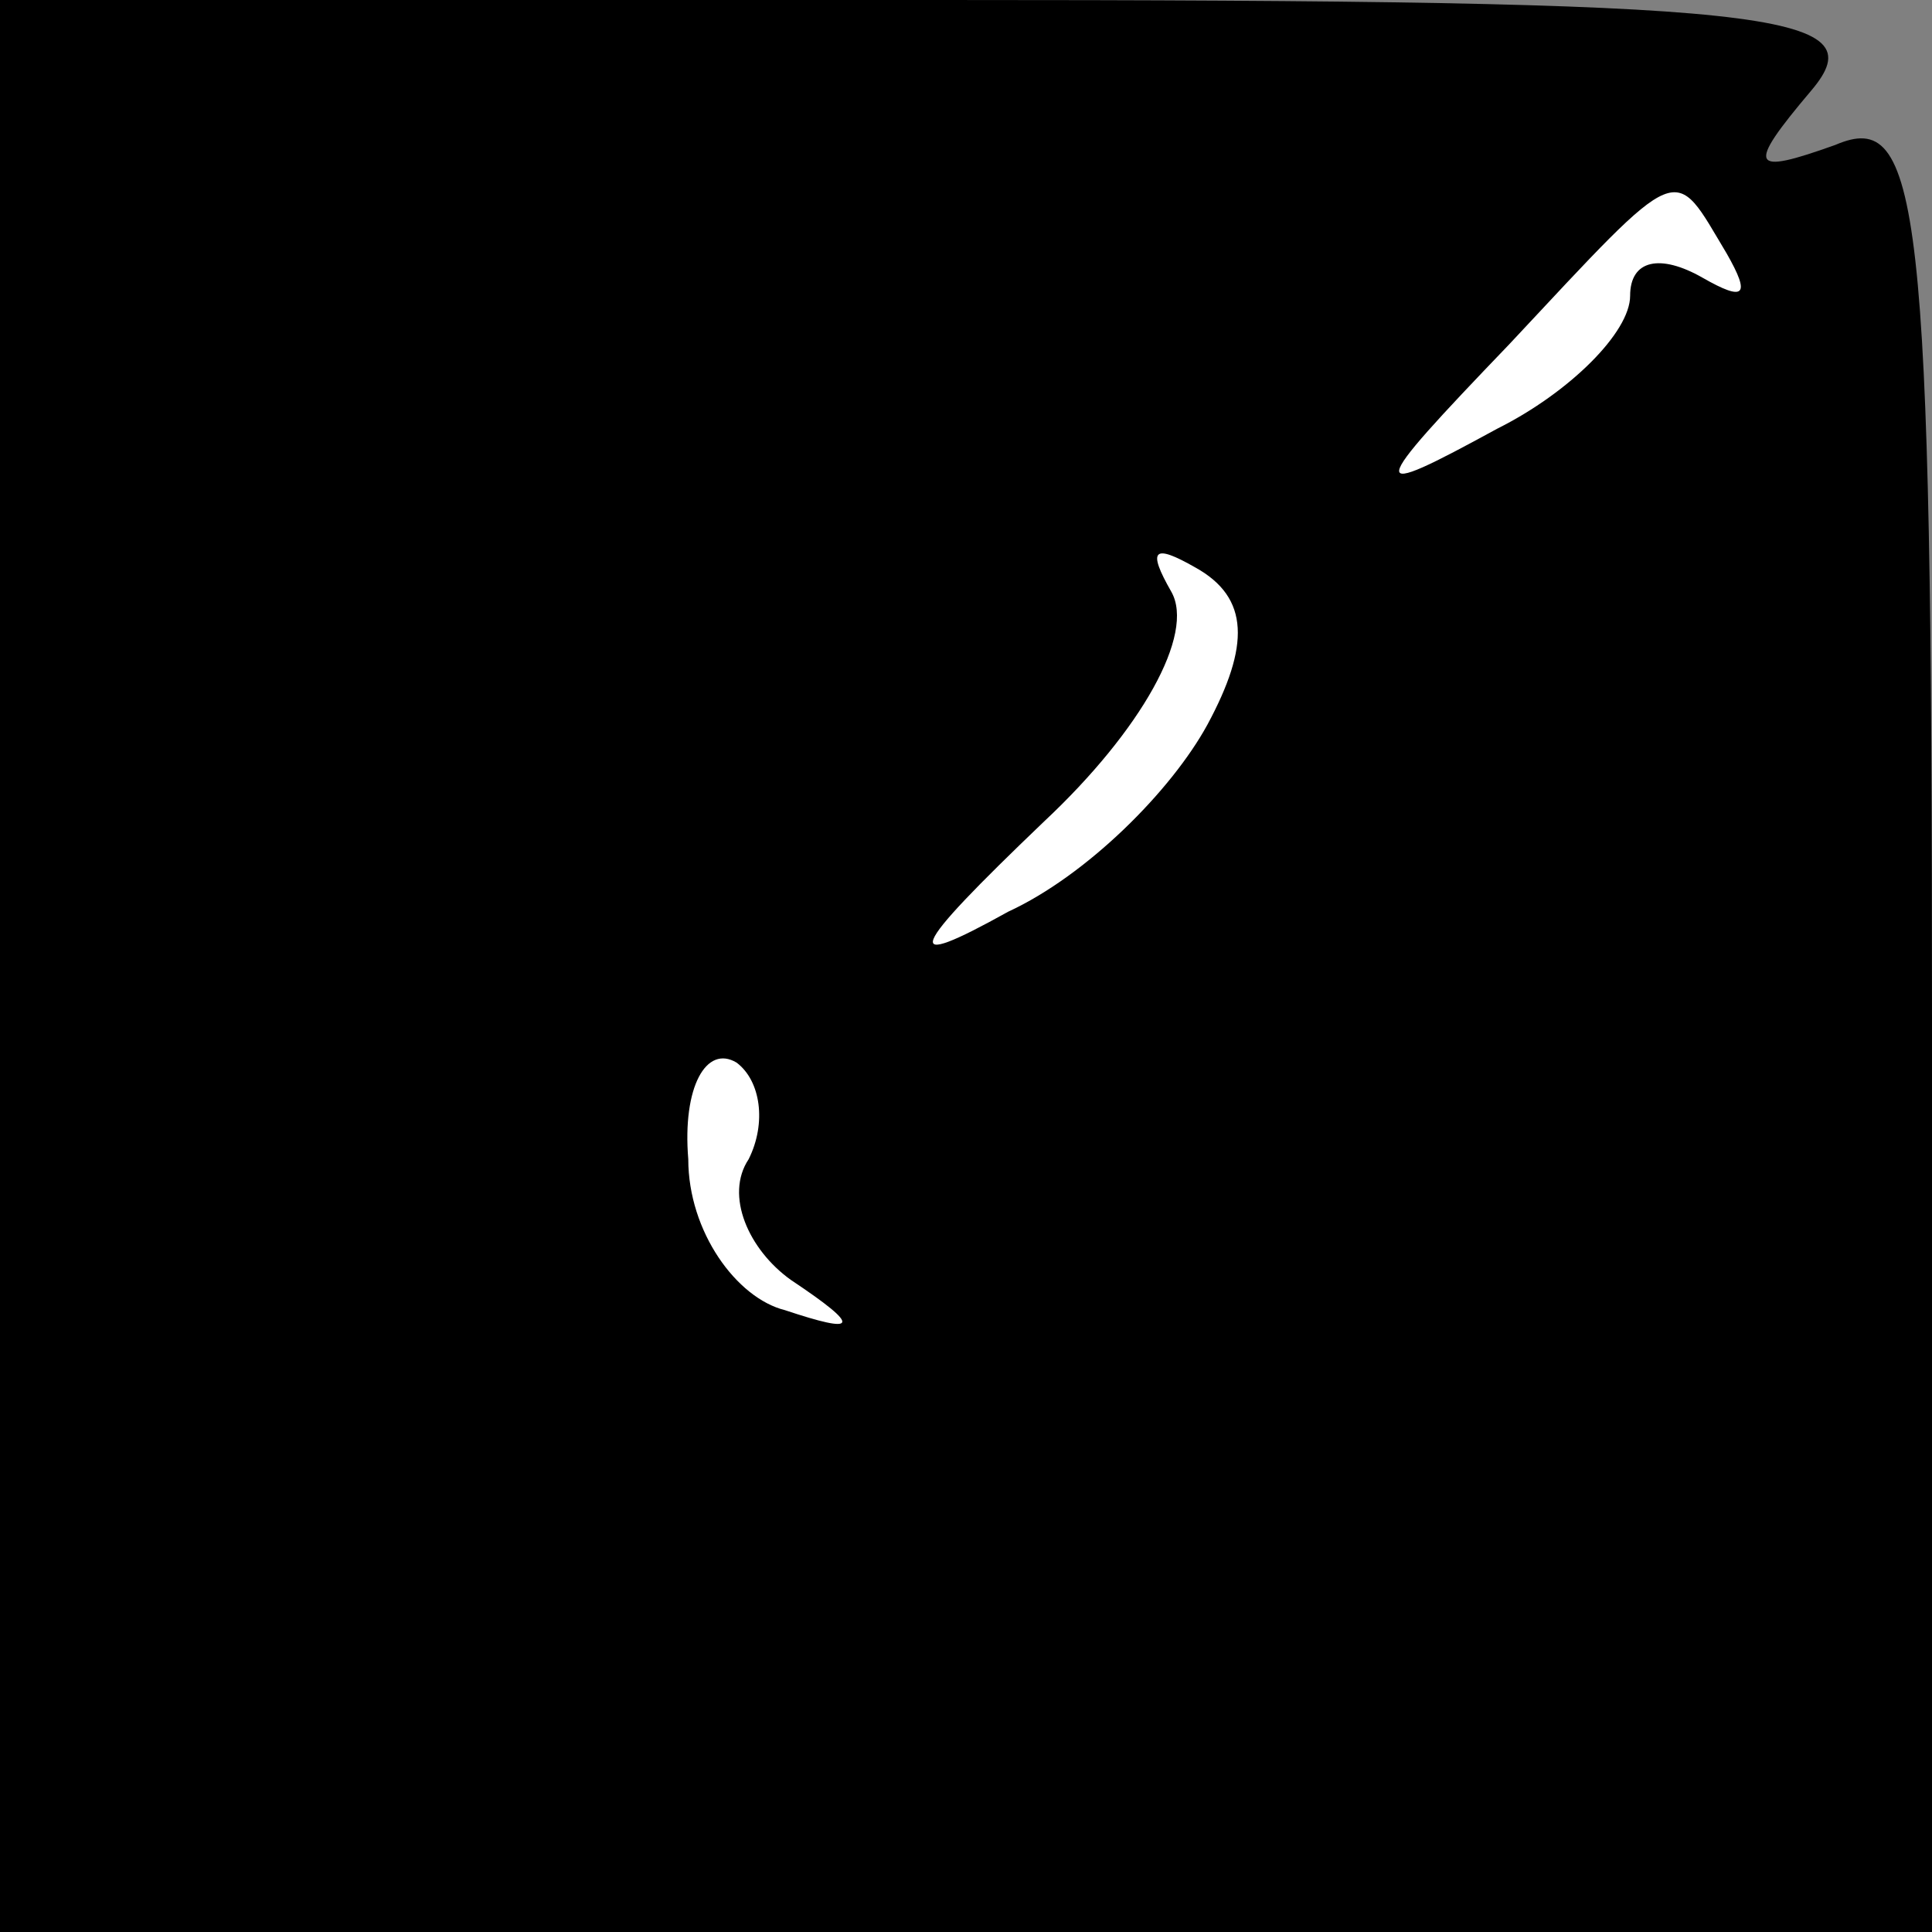 <?xml version="1.0" standalone="no"?>
<!DOCTYPE svg PUBLIC "-//W3C//DTD SVG 20010904//EN"
 "http://www.w3.org/TR/2001/REC-SVG-20010904/DTD/svg10.dtd">
<svg version="1.0" xmlns="http://www.w3.org/2000/svg"
 width="32pt" height="32pt" viewBox="0 0 32 32"
 preserveAspectRatio="xMidYMid meet">
<rect x="0" y="0" width="32" height="32" fill="#808080" stroke="none"/>
<g transform="translate(0,32) scale(0.1,-0.1)"
fill="#000000" stroke="none">
<path fill="#000000" stroke="none" d="M0 160 l0 -160 160 0 160 0 0 151 c0
136 -2 151 -16 145 -14 -5 -15 -4 -4 9 11 13 -5 15 -144 15 l-156 0 0 -160z"/>
<path fill="#ffffff" stroke="none" d="M286 278 c4 -7 3 -8 -4 -4 -7 4 -12 3
-12 -3 0 -6 -10 -16 -22 -22 -22 -12 -22 -11 2 14 29 31 27 30 36 15z"/>
<path fill="#ffffff" stroke="none" d="M200 200 c-6 -11 -20 -25 -33 -31 -18
-10 -17 -7 6 15 16 15 25 31 21 38 -4 7 -3 8 4 4 9 -5 9 -13 2 -26z"/>
<path fill="#ffffff" stroke="none" d="M124 128 c-4 -6 0 -15 7 -20 12 -8 11
-9 -1 -5 -8 2 -16 13 -16 25 -1 12 3 19 8 16 4 -3 5 -10 2 -16z"/>
</g>
</svg>
